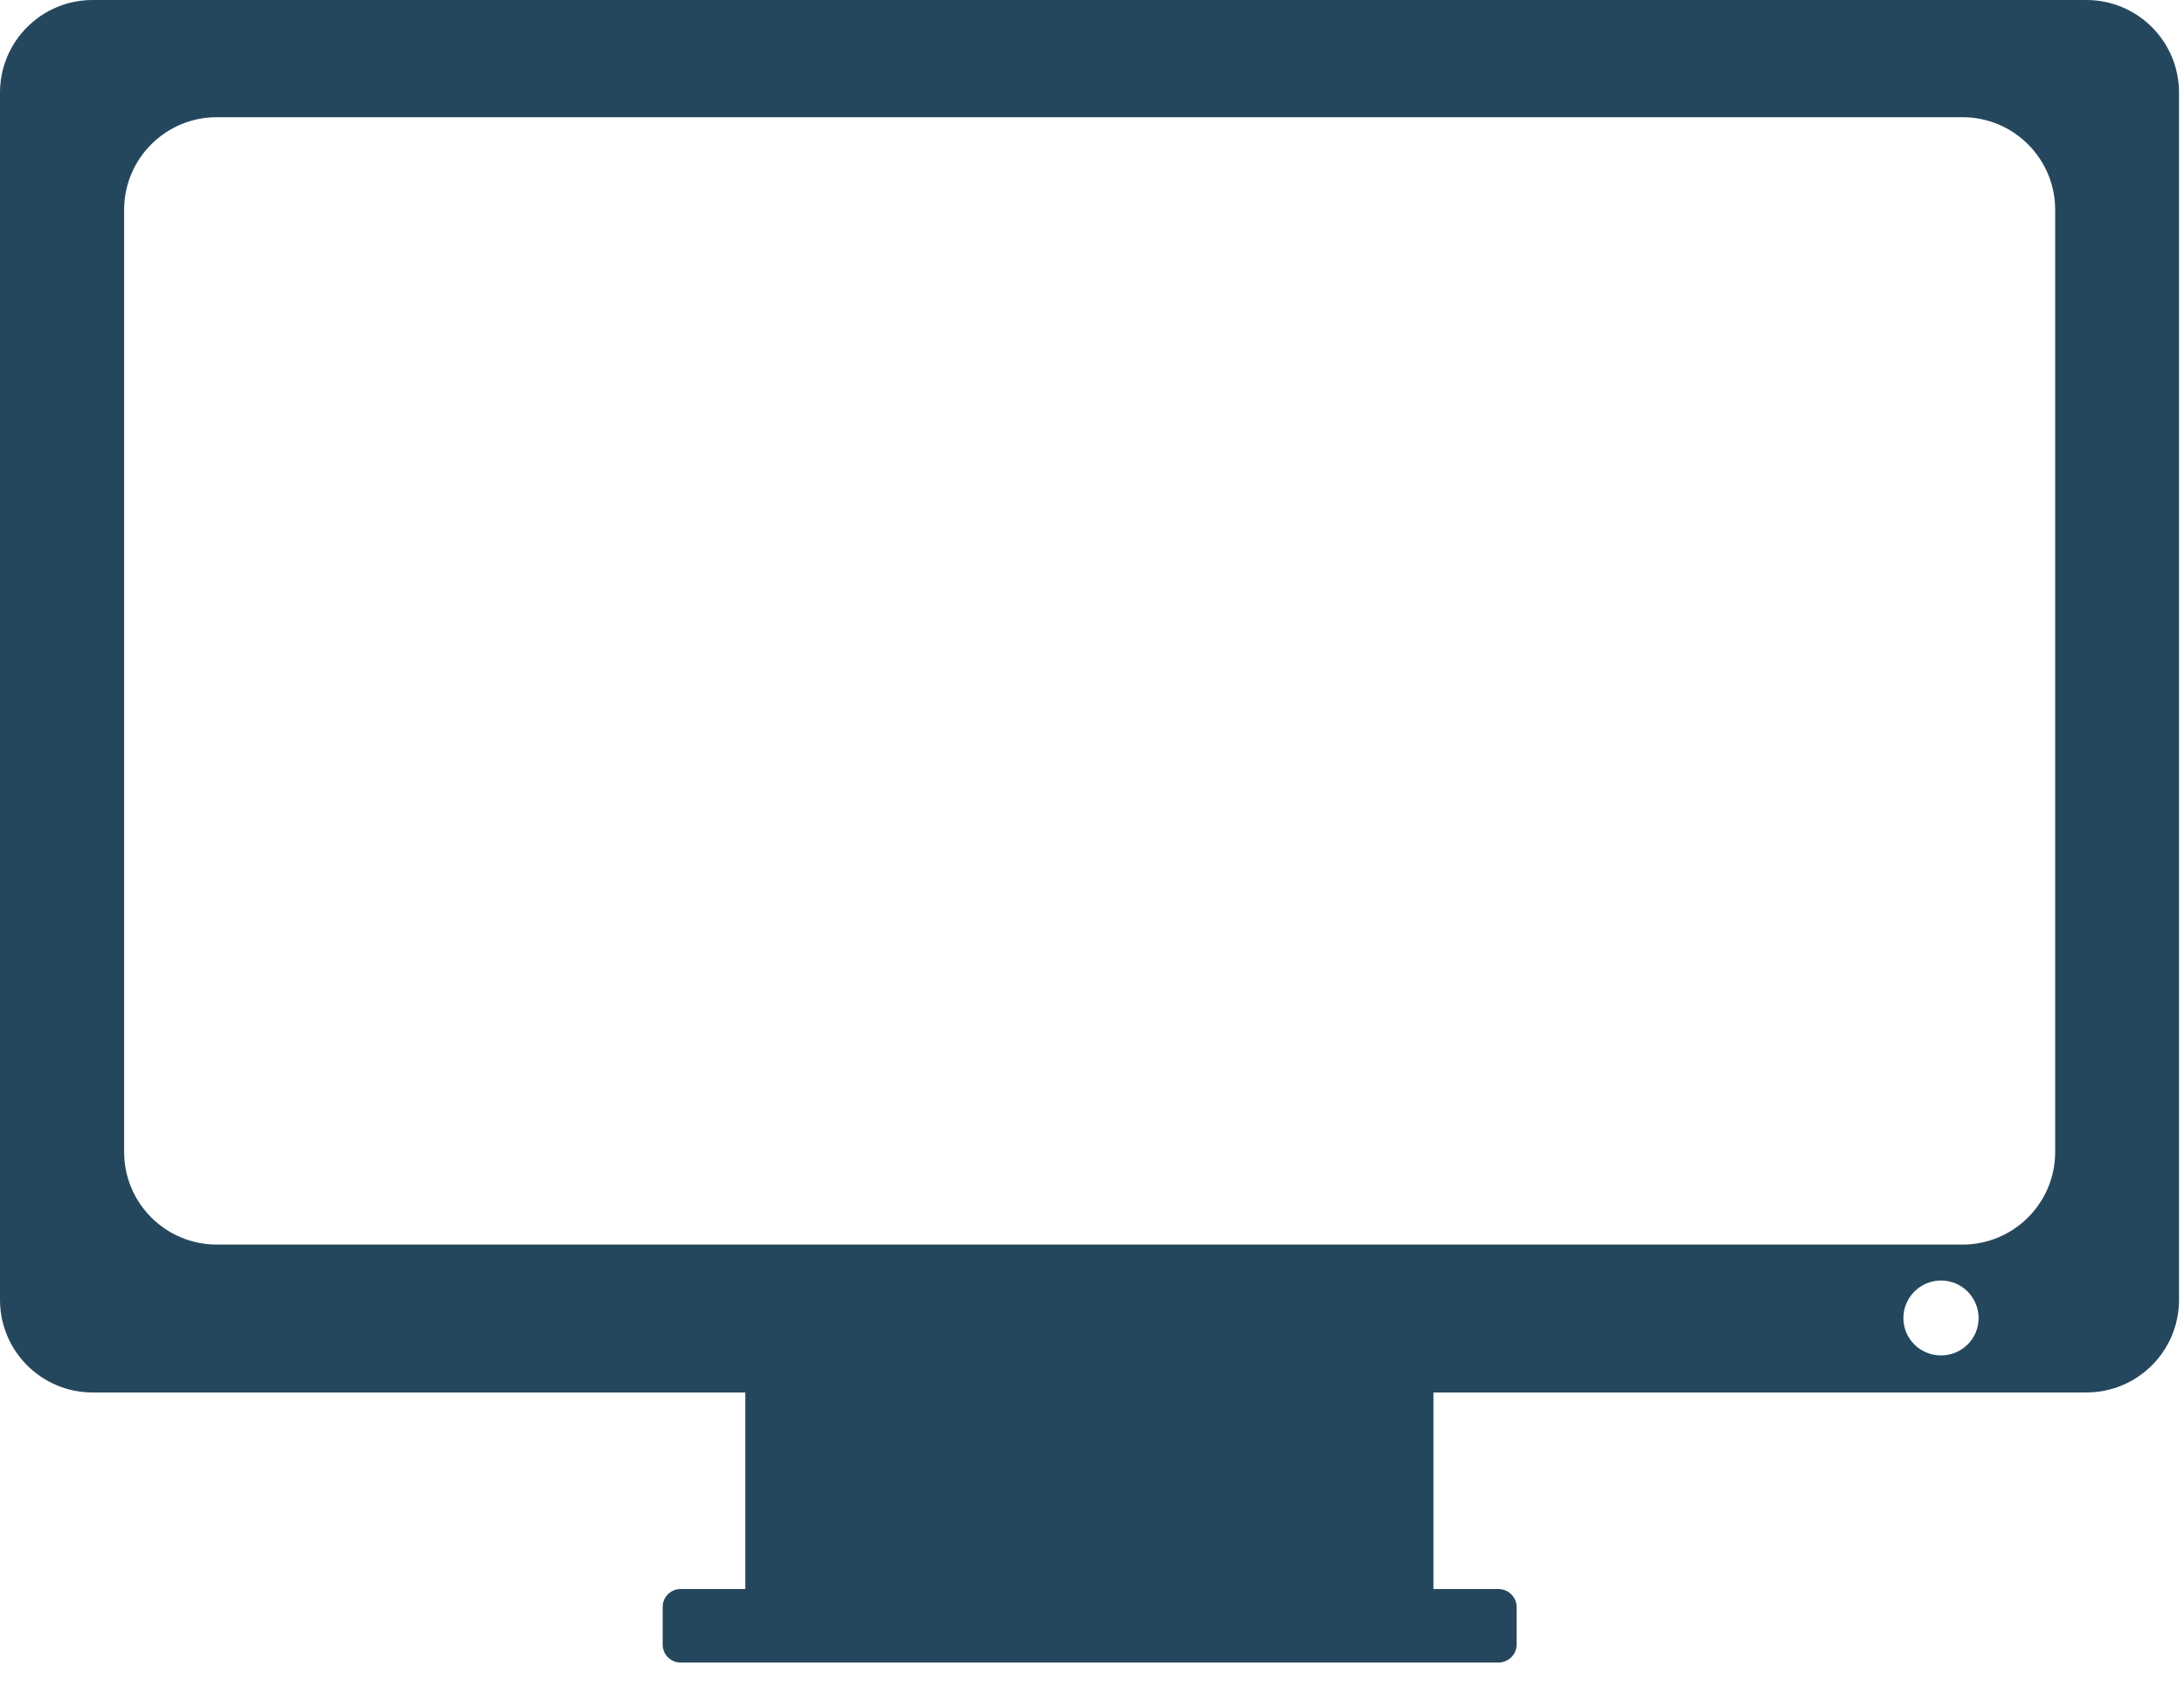 <svg width="79" height="61" viewBox="0 0 79 61" fill="none" xmlns="http://www.w3.org/2000/svg">
<g clip-path="url(#clip0_21_565)">
<path d="M75.47 0H3.35C1.5 0 0 1.5 0 3.35V47.02C0 48.87 1.5 50.37 3.35 50.37H26.96V57.48H24.62C24.26 57.48 23.97 57.77 23.97 58.13V59.49C23.97 59.85 24.26 60.14 24.62 60.14H54.2C54.56 60.14 54.86 59.85 54.86 59.49V58.13C54.86 57.77 54.56 57.48 54.2 57.48H51.85V50.37H75.47C77.32 50.37 78.82 48.87 78.82 47.02V3.35C78.82 1.5 77.32 0 75.47 0ZM70.21 49.03C69.46 49.03 68.85 48.43 68.85 47.68C68.85 46.93 69.46 46.32 70.21 46.32C70.96 46.32 71.57 46.93 71.57 47.68C71.57 48.43 70.96 49.03 70.21 49.03ZM74.34 41.67C74.34 43.52 72.84 45.02 70.99 45.02H7.84C5.99 45.02 4.49 43.52 4.49 41.67V7.59C4.49 5.74 5.99 4.24 7.84 4.24H70.99C72.84 4.24 74.34 5.74 74.34 7.59V41.67Z" fill="#25475D"/>
</g>
<defs>
<clipPath id="clip0_21_565">
<rect width="78.82" height="60.14" fill="white"/>
</clipPath>
</defs>
</svg>
